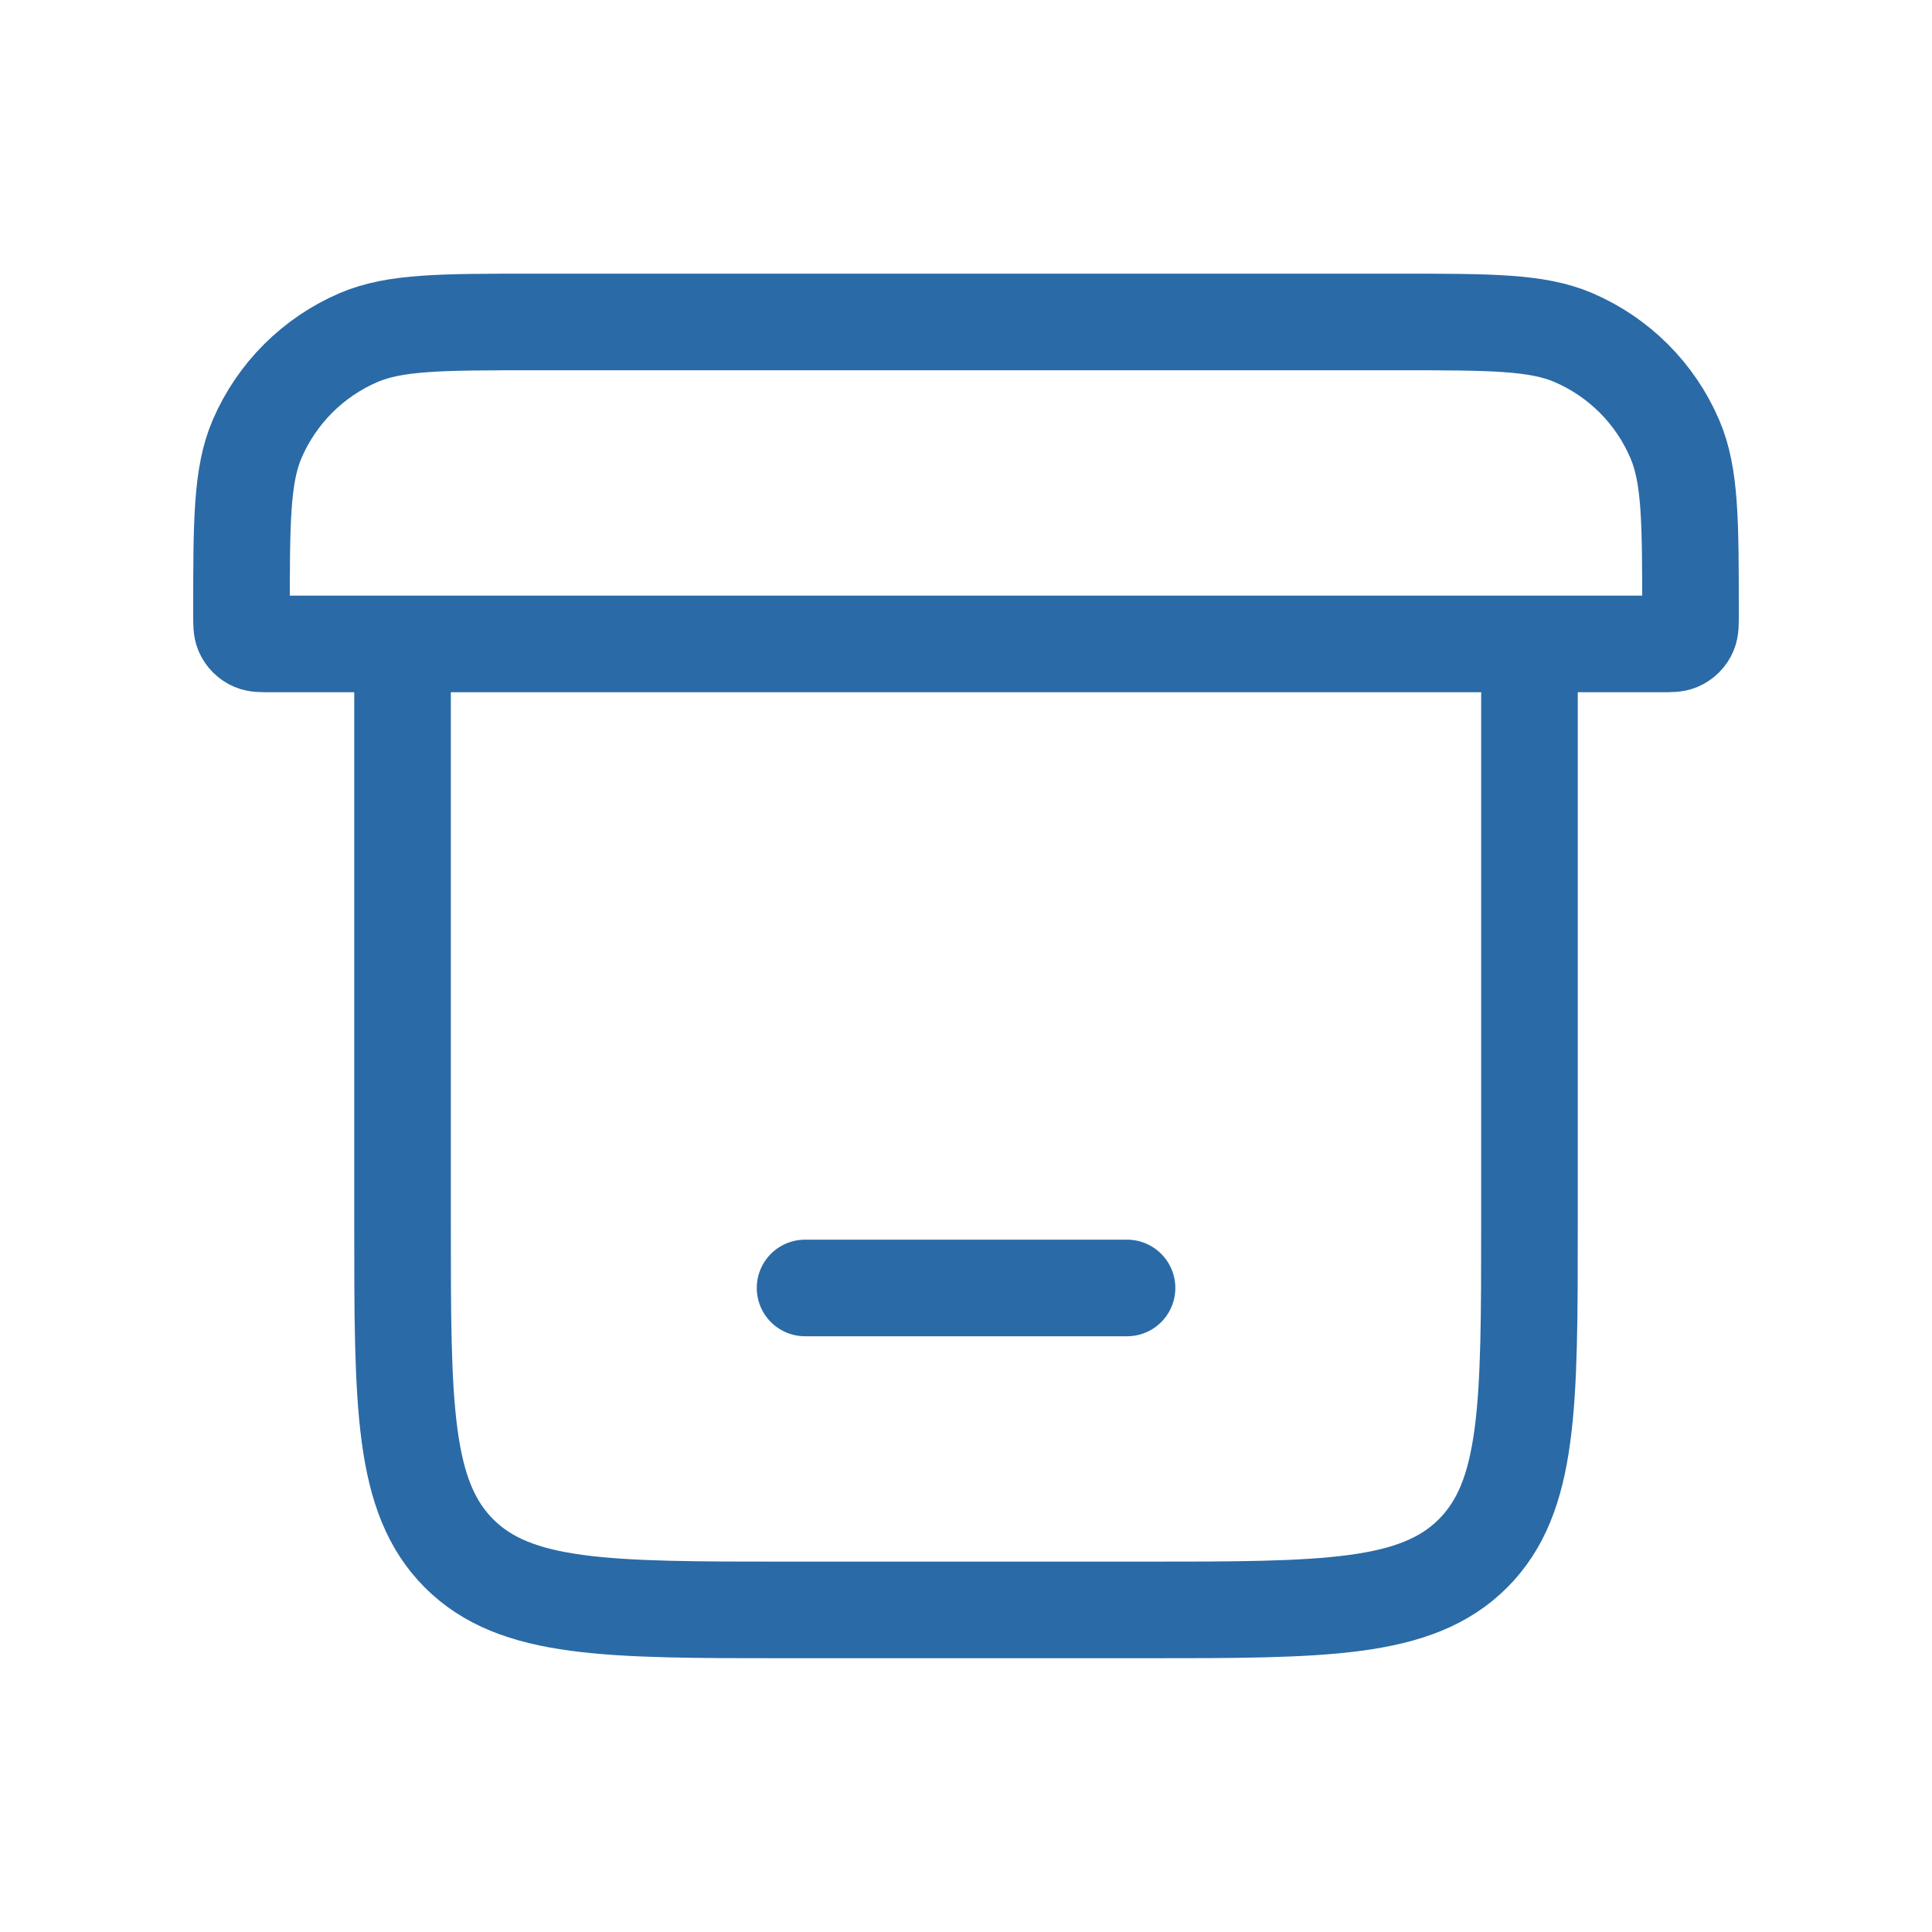 <svg width="20" height="20" viewBox="0 0 20 20" fill="none" xmlns="http://www.w3.org/2000/svg">
<path d="M4.167 6.666V12.666C4.167 14.552 4.167 15.495 4.752 16.081C5.338 16.666 6.281 16.666 8.167 16.666H11.833C13.719 16.666 14.662 16.666 15.248 16.081C15.833 15.495 15.833 14.552 15.833 12.666V6.666M4.167 6.666H15.833M4.167 6.666H2.803C2.707 6.666 2.659 6.666 2.621 6.65C2.574 6.63 2.536 6.592 2.516 6.545C2.5 6.507 2.5 6.459 2.5 6.363V6.363C2.5 5.403 2.5 4.923 2.661 4.546C2.864 4.073 3.24 3.697 3.713 3.494C4.09 3.333 4.57 3.333 5.53 3.333H14.47C15.43 3.333 15.91 3.333 16.287 3.494C16.76 3.697 17.136 4.073 17.338 4.546C17.5 4.923 17.5 5.403 17.5 6.363V6.363C17.5 6.459 17.5 6.507 17.484 6.545C17.464 6.592 17.426 6.63 17.379 6.65C17.341 6.666 17.293 6.666 17.197 6.666H15.833" stroke="#2A6AA6"/>
<path d="M8.334 13.333H11.667" stroke="#2A6AA6" stroke-linecap="round"/>
</svg>
